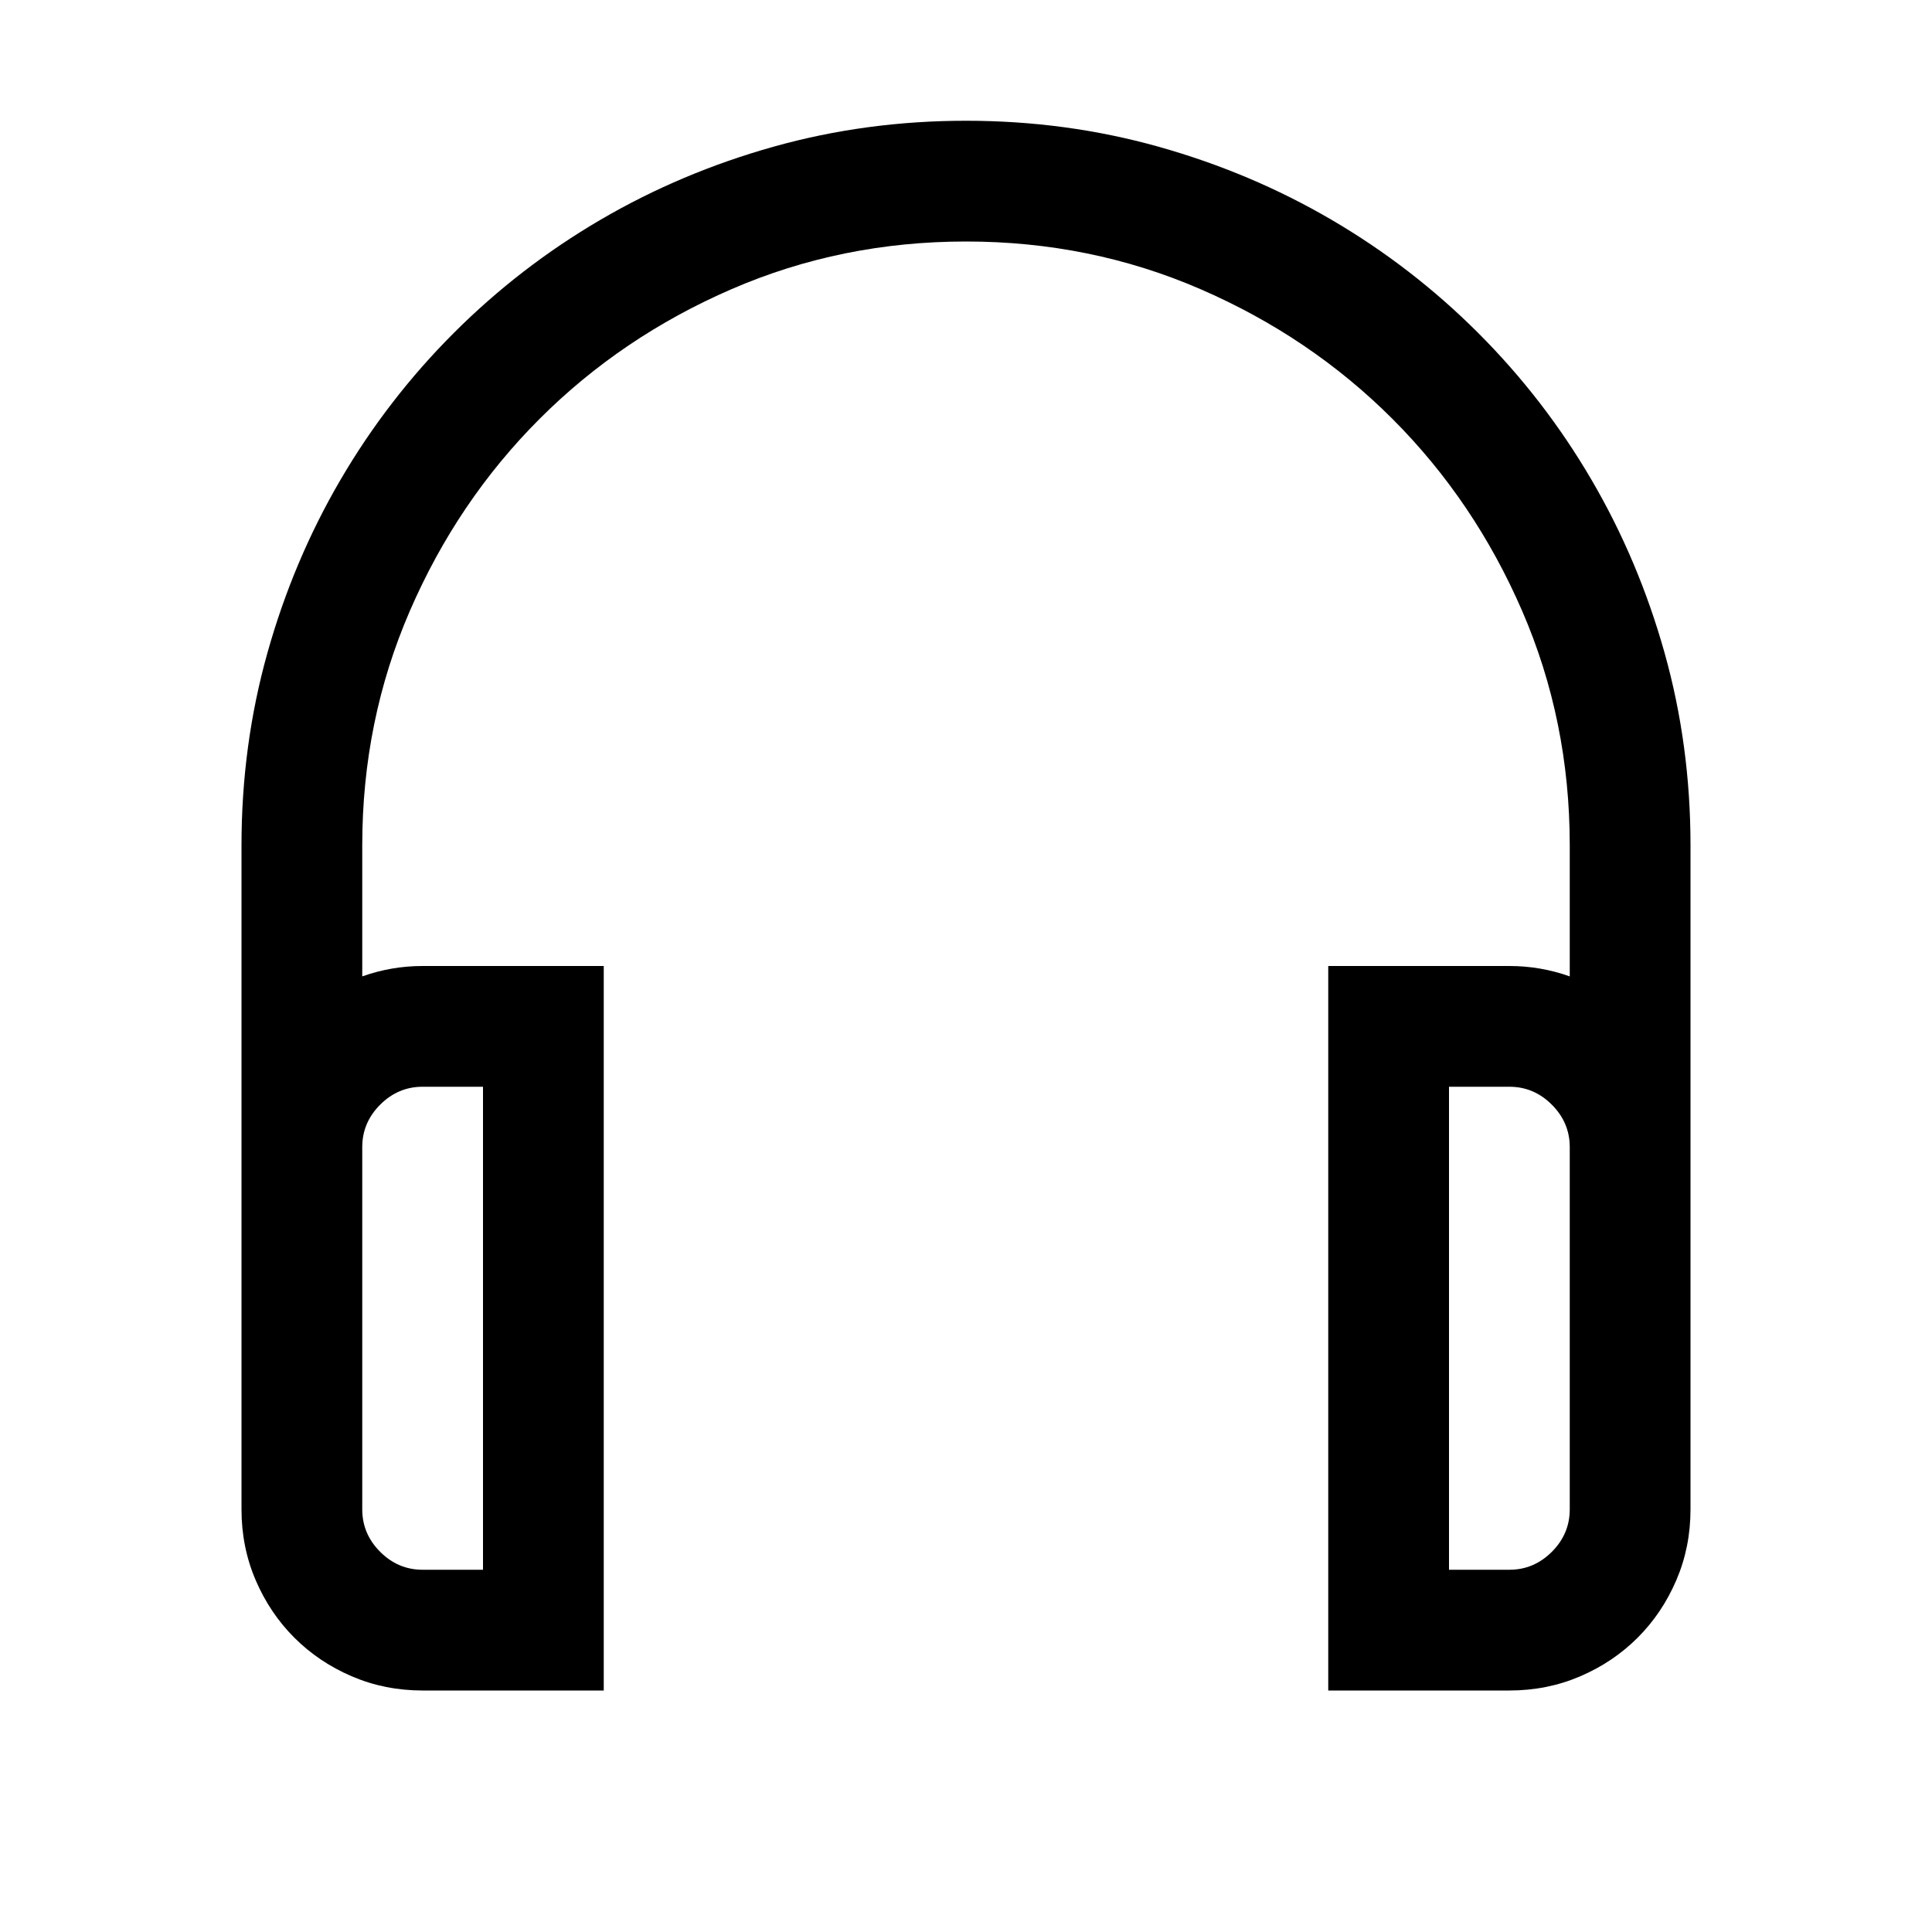 <svg width="1792" height="1792" viewBox="0 0 1792 1792" xmlns="http://www.w3.org/2000/svg"><path d="M896 112q92.75 0 178.5 24.063t160.563 67.812 136.062 105 105 136.063 67.813 160.562T1568 784v616q0 35-13.125 65.625T1519 1519t-53.375 35.875T1400 1568h-168V896h168q28.875 0 56 9.625V784q0-115.5-44.188-217.438T1291.5 388.5t-178.063-120.313T896 224t-217.438 44.188T500.5 388.5 380.187 566.563 336 784v121.625Q363.125 896 392 896h168v672H392q-35 0-65.625-13.125T273 1519t-35.875-53.375T224 1400V784q0-92.75 24.063-178.5t67.812-160.563 105-136.062 136.063-105T717.5 136.062 896 112zm-504 896q-22.75 0-39.375 16.625T336 1064v336q0 22.75 16.625 39.375T392 1456h56v-448h-56zm1008 448q22.75 0 39.375-16.625T1456 1400v-336q0-22.75-16.625-39.375T1400 1008h-56v448h56z"/></svg>